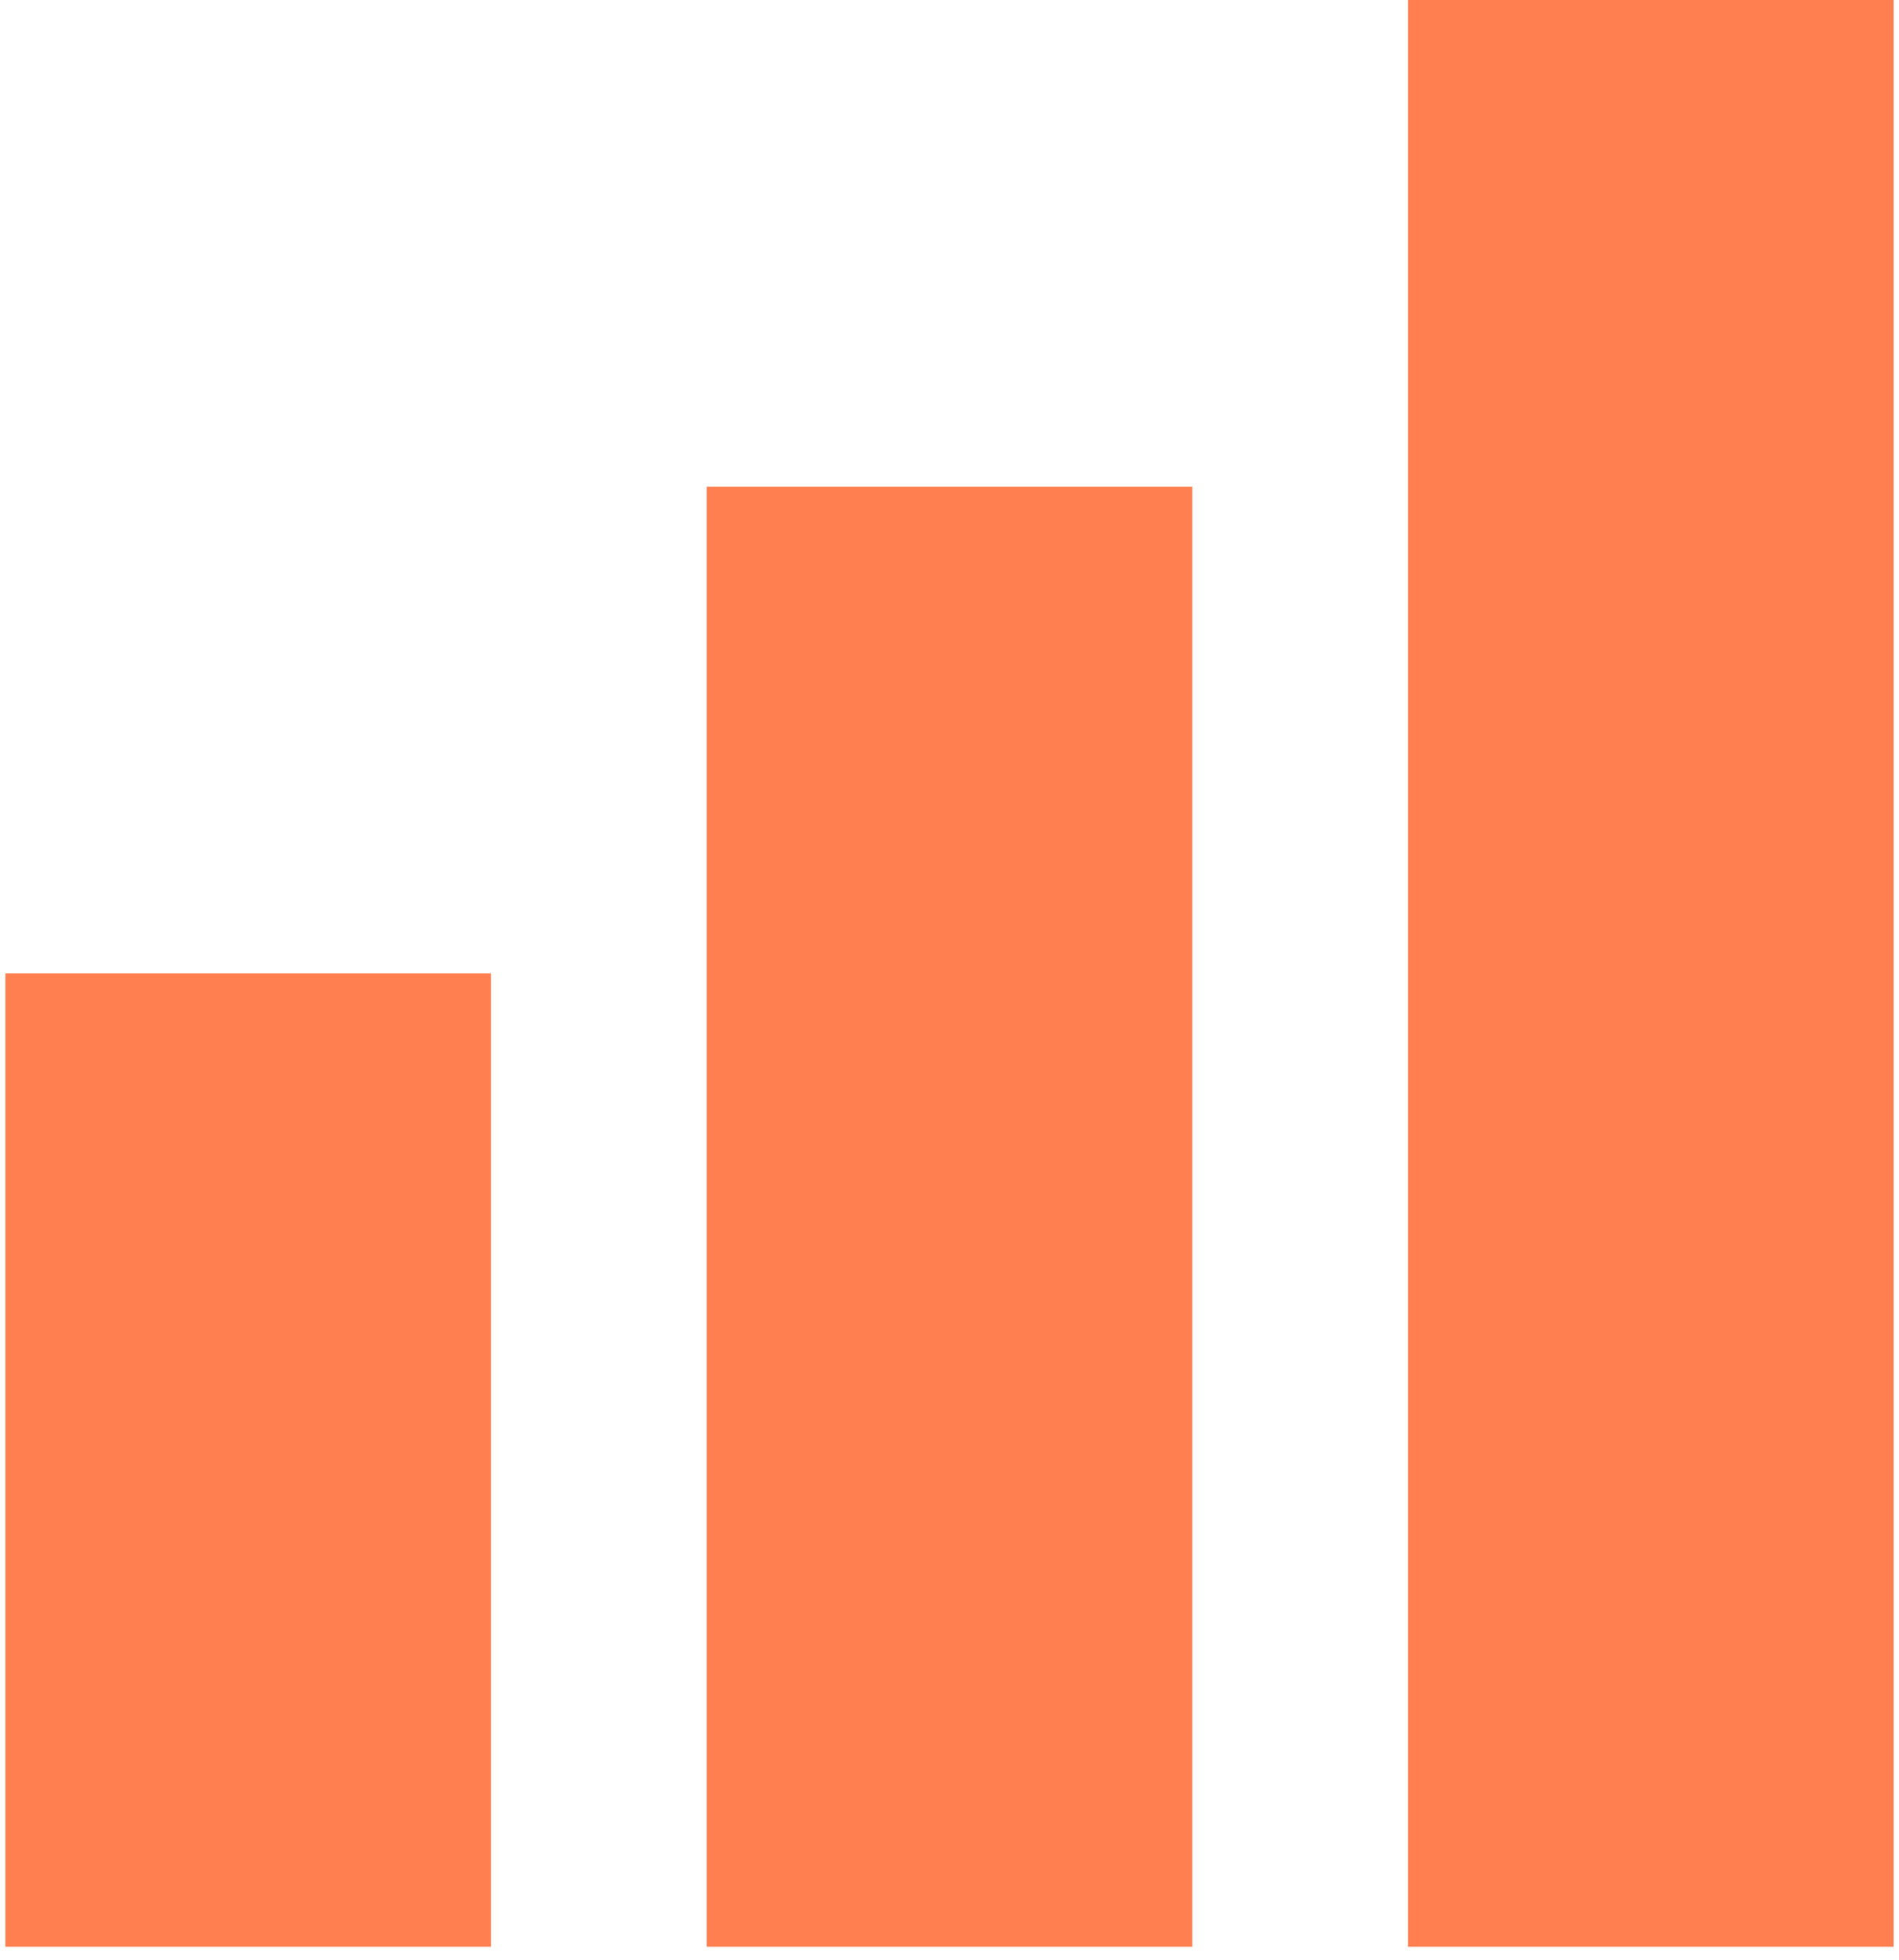 <svg width="125" height="129" viewBox="0 0 125 129" fill="none" xmlns="http://www.w3.org/2000/svg">
<g id="Image Stats" clip-path="url(#clip0_1_66)">
<path id="Vector" d="M124.645 0H92.685V128.125H124.645V0Z" fill="#FF7F50"/>
<path id="Vector_2" d="M78.48 32.031H46.52V128.125H78.48V32.031Z" fill="#FF7F50"/>
<path id="Vector_3" d="M32.315 64.062H0.355V128.125H32.315V64.062Z" fill="#FF7F50"/>
</g>
<defs>
<clipPath id="clip0_1_66">
<rect width="125" height="128.125" fill="white"/>
</clipPath>
</defs>
</svg>
